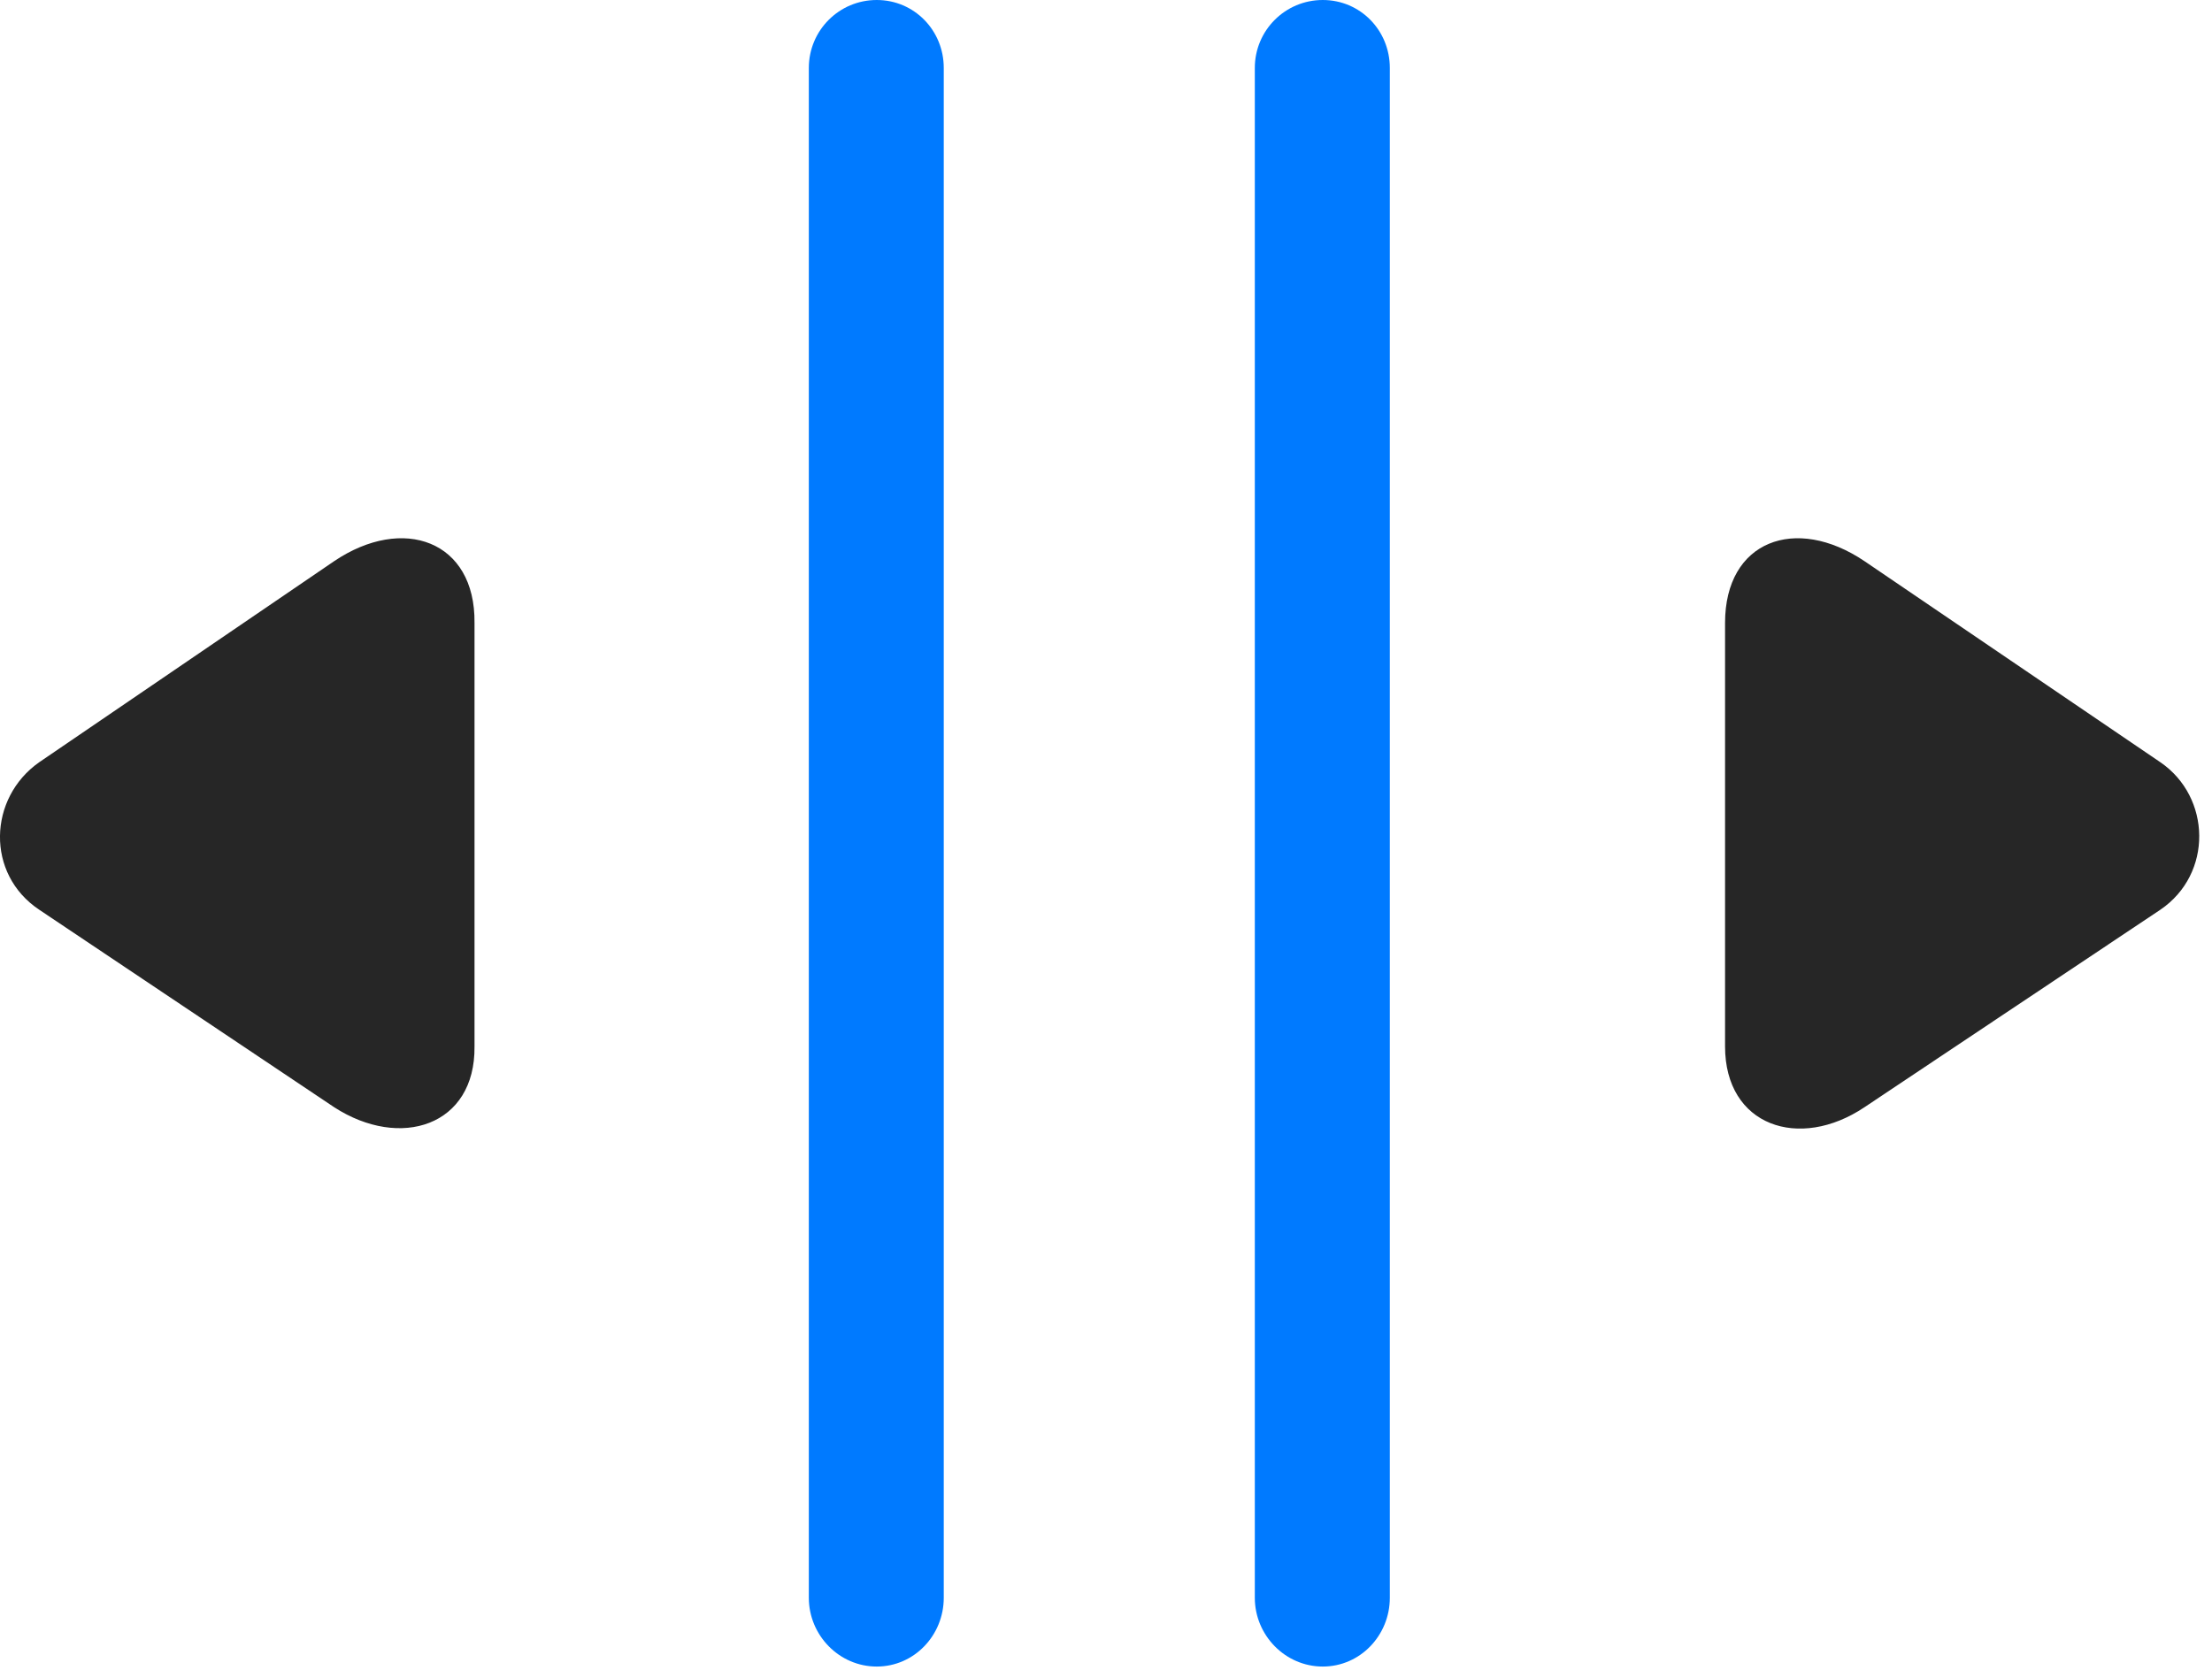 <svg width="29" height="22" viewBox="0 0 29 22" fill="none" xmlns="http://www.w3.org/2000/svg">
<path d="M11.494 21.855C11.986 21.855 12.373 21.445 12.373 20.953V0.891C12.373 0.398 11.986 0 11.494 0C11.002 0 10.604 0.398 10.604 0.891V20.953C10.604 21.445 11.002 21.855 11.494 21.855ZM17.342 21.855C17.834 21.855 18.221 21.445 18.221 20.953V0.891C18.221 0.398 17.834 0 17.342 0C16.85 0 16.451 0.398 16.451 0.891V20.953C16.451 21.445 16.85 21.855 17.342 21.855Z" fill="#007AFF"/>
<path d="M4.381 14.52C5.249 15.082 6.233 14.766 6.221 13.723V8.168C6.233 7.09 5.284 6.75 4.381 7.359L0.514 9.996C-0.154 10.465 -0.189 11.461 0.514 11.93L4.381 14.52ZM24.444 14.52L28.323 11.93C29.014 11.461 28.991 10.453 28.323 9.996L24.444 7.359C23.542 6.75 22.616 7.09 22.616 8.168V13.723C22.616 14.766 23.588 15.094 24.444 14.52Z" fill="black" fill-opacity="0.85"/>
</svg>

